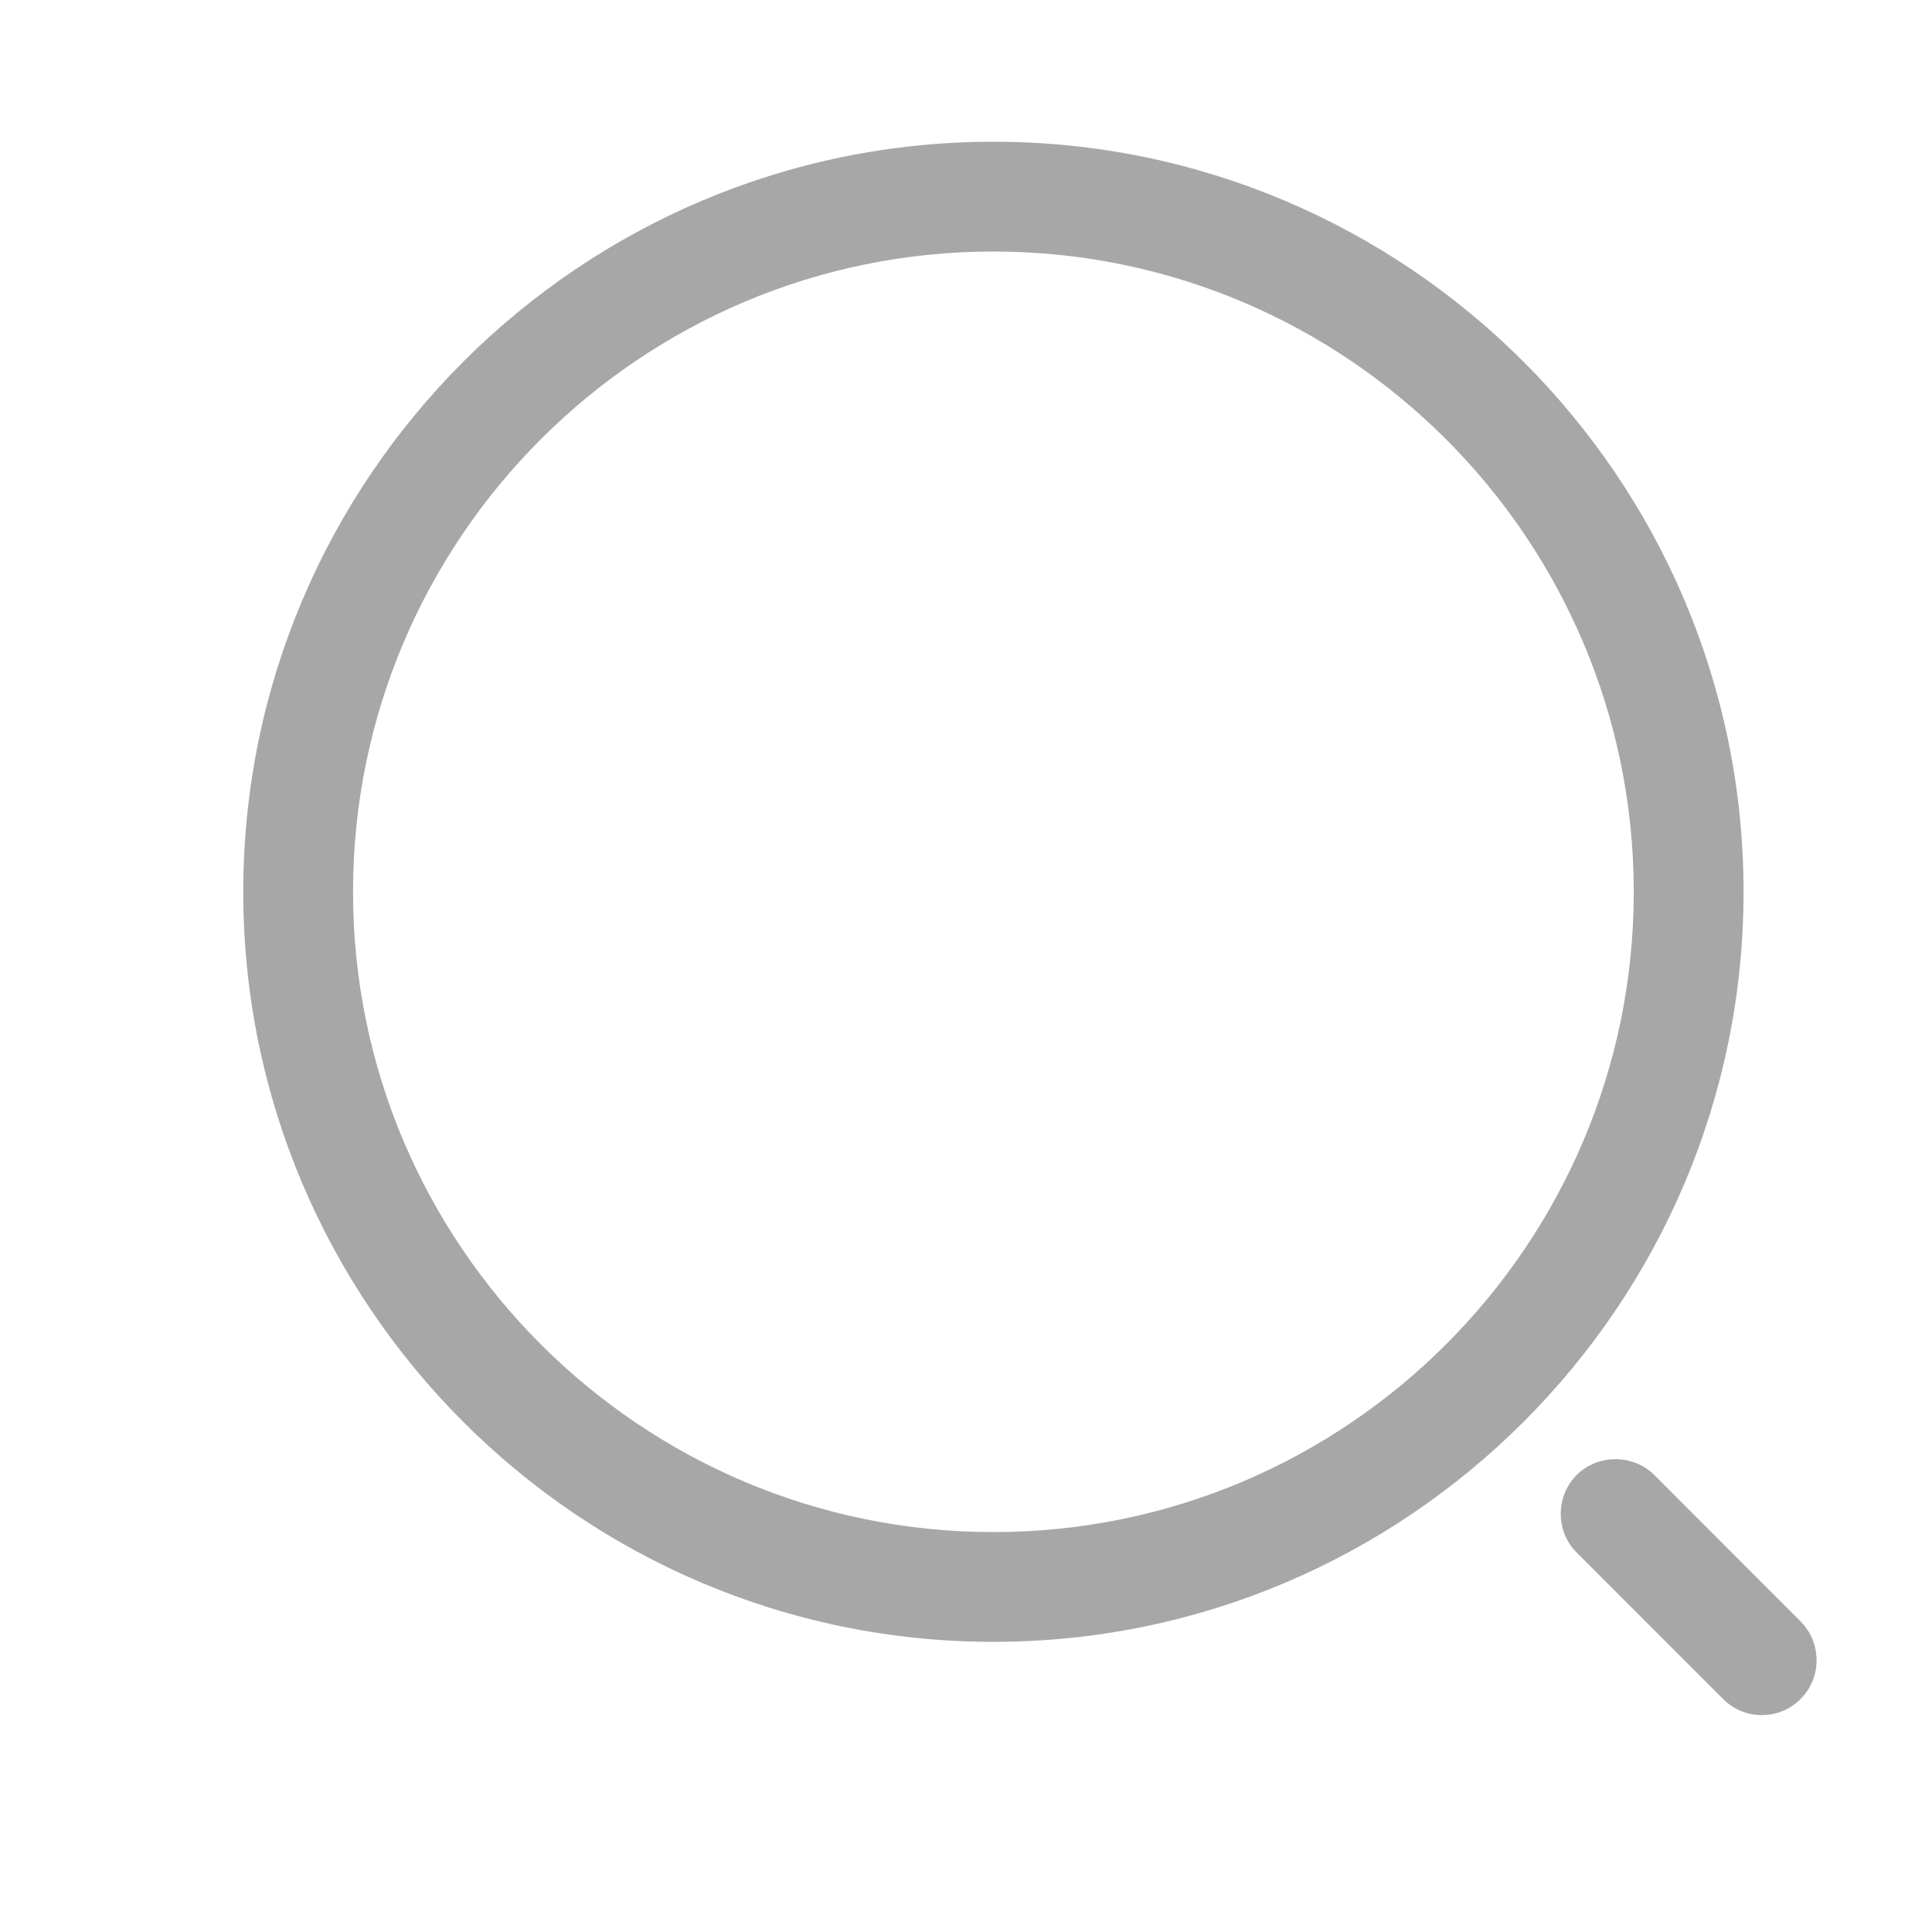 <svg width="11" height="11" viewBox="0 0 11 11" fill="none" xmlns="http://www.w3.org/2000/svg">
<path d="M5.656 9.348C3.302 9.348 1.385 7.432 1.385 5.078C1.385 2.723 3.302 0.807 5.656 0.807C8.01 0.807 9.927 2.723 9.927 5.078C9.927 7.432 8.01 9.348 5.656 9.348ZM5.656 1.432C3.644 1.432 2.01 3.069 2.01 5.078C2.01 7.086 3.644 8.723 5.656 8.723C7.669 8.723 9.302 7.086 9.302 5.078C9.302 3.069 7.669 1.432 5.656 1.432Z" fill="#A7A7A7"/>
<path d="M10.031 9.765C9.952 9.765 9.873 9.736 9.81 9.673L8.977 8.84C8.856 8.719 8.856 8.519 8.977 8.398C9.098 8.278 9.298 8.278 9.419 8.398L10.252 9.232C10.373 9.353 10.373 9.553 10.252 9.673C10.19 9.736 10.11 9.765 10.031 9.765Z" fill="#A7A7A7"/>
</svg>
